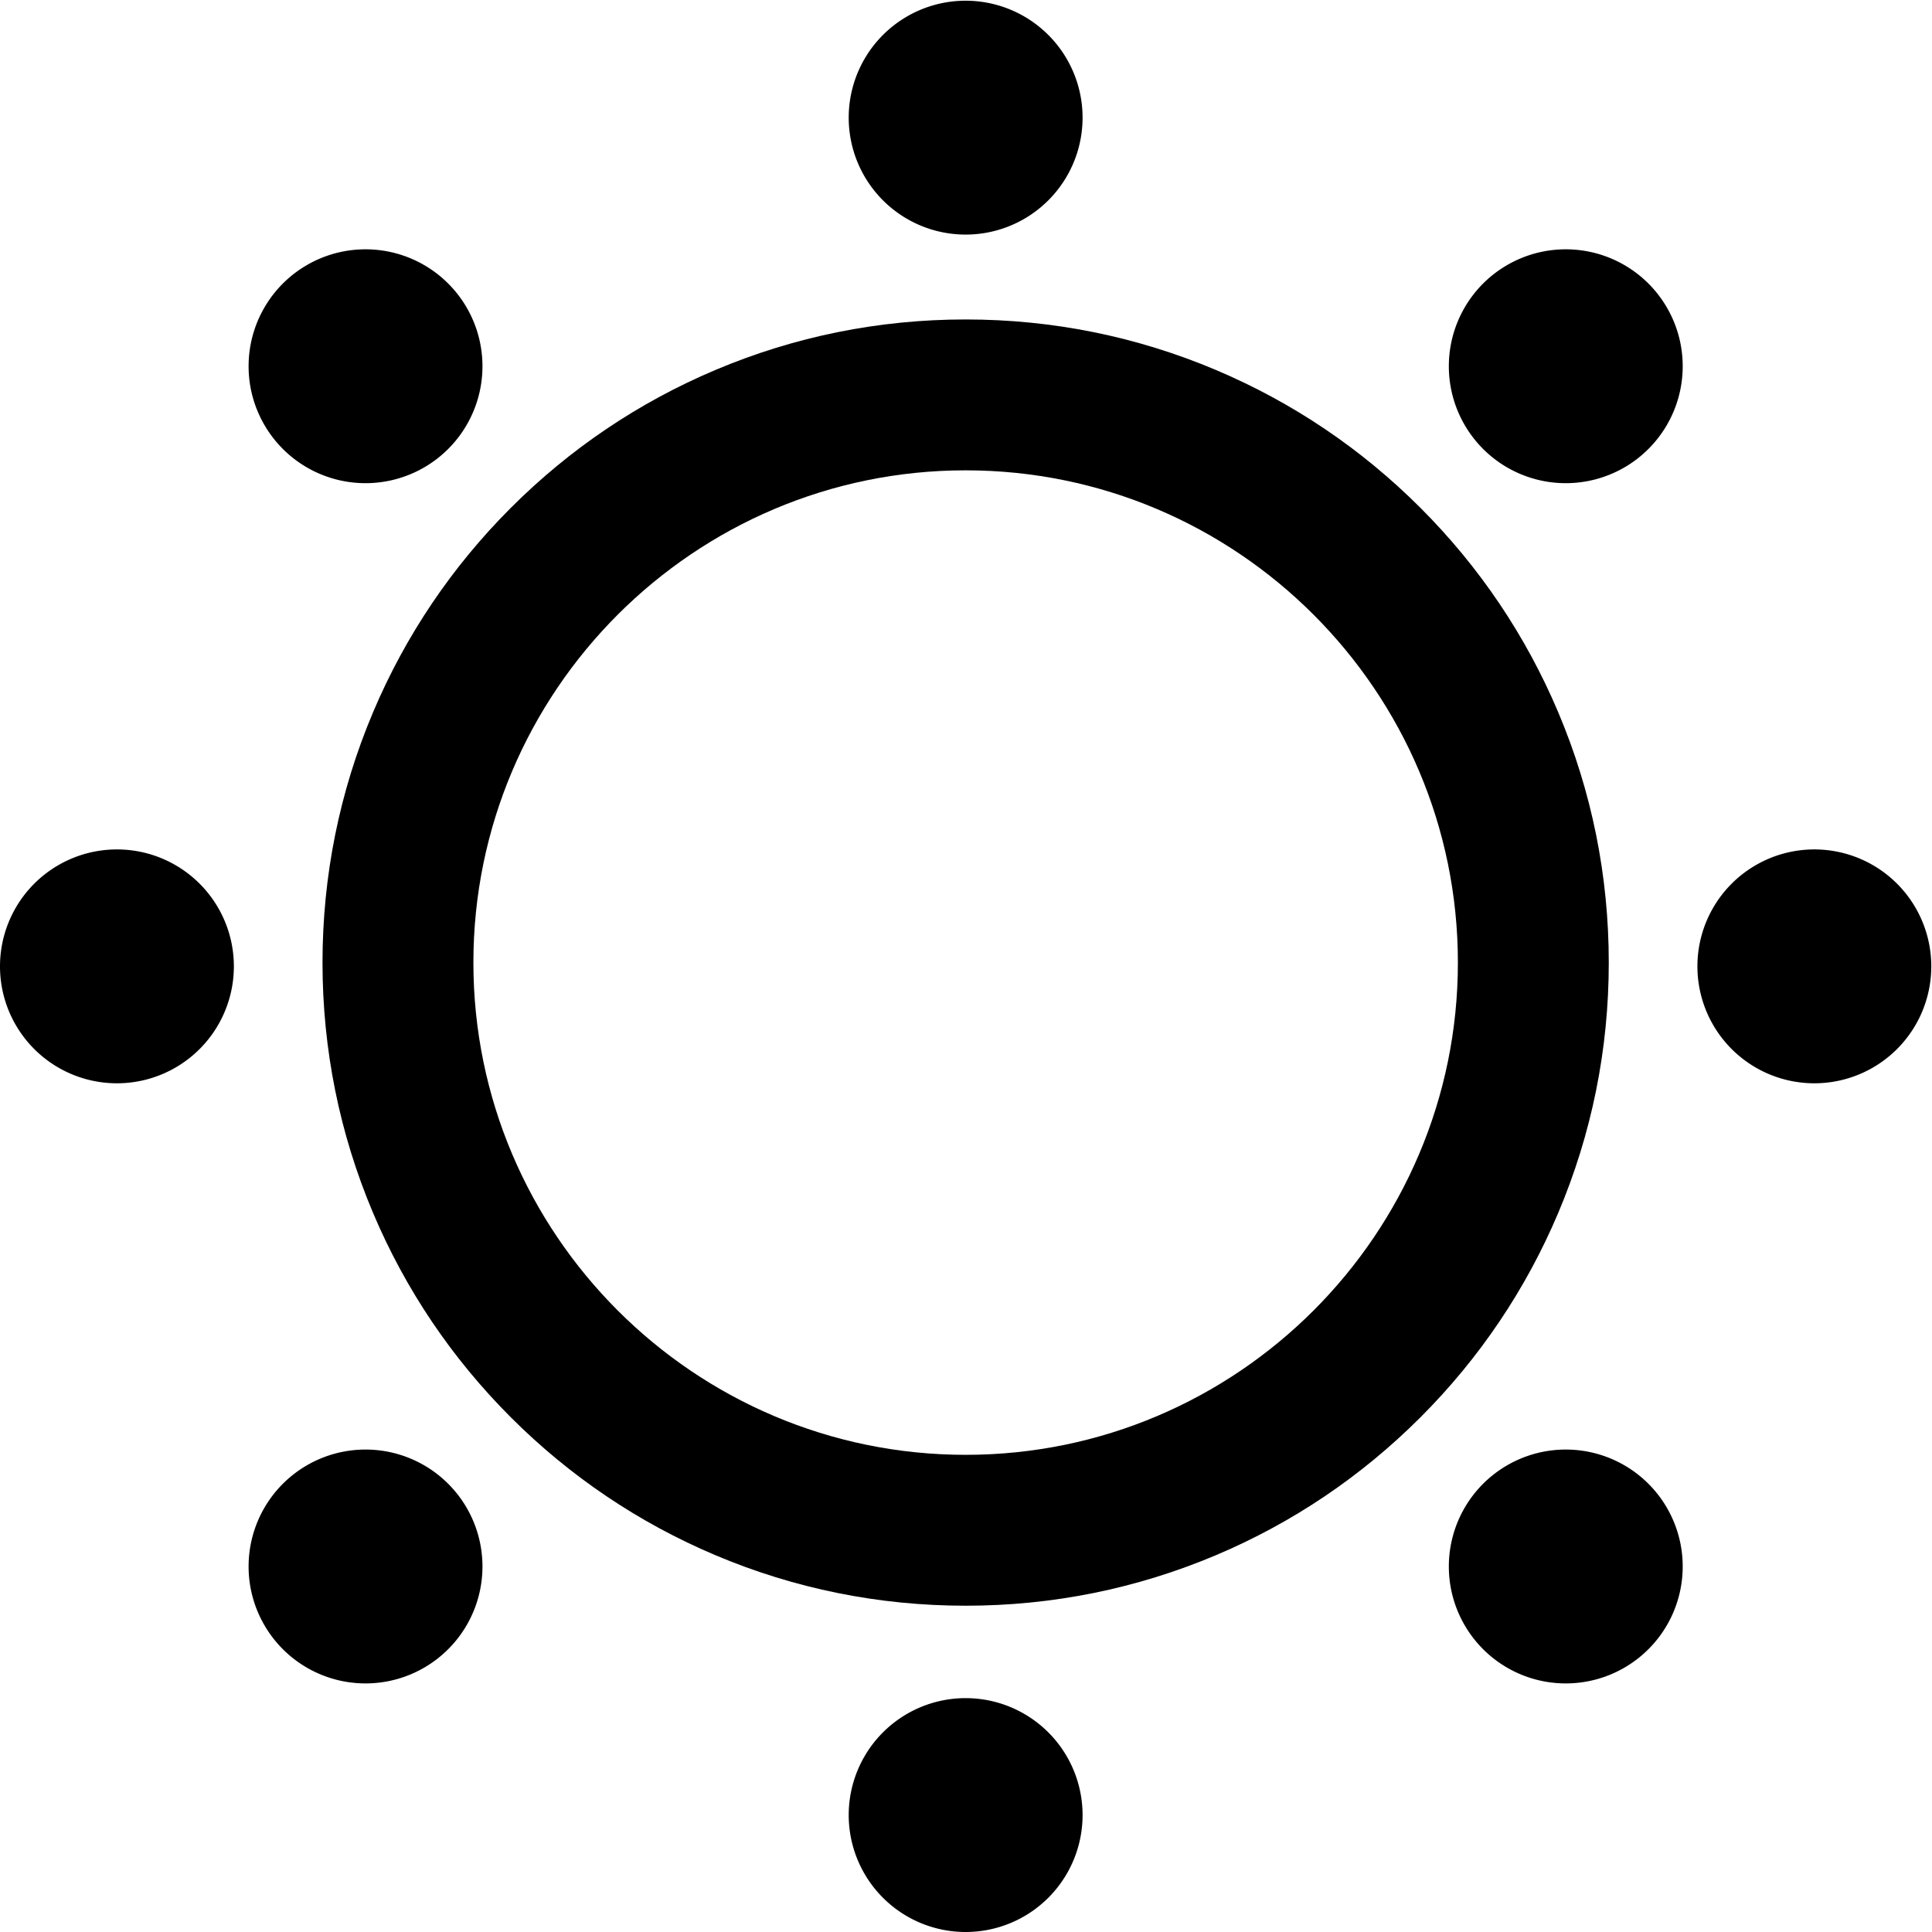 <?xml version="1.0" standalone="no"?><!DOCTYPE svg PUBLIC "-//W3C//DTD SVG 1.1//EN" "http://www.w3.org/Graphics/SVG/1.1/DTD/svg11.dtd"><svg t="1627464060350" class="icon" viewBox="0 0 1024 1024" version="1.1" xmlns="http://www.w3.org/2000/svg" p-id="4548" xmlns:xlink="http://www.w3.org/1999/xlink" width="200" height="200"><defs><style type="text/css">@font-face { font-family: feedback-iconfont; src: url("//at.alicdn.com/t/font_1031158_1uhr8ri0pk5.eot?#iefix") format("embedded-opentype"), url("//at.alicdn.com/t/font_1031158_1uhr8ri0pk5.woff2") format("woff2"), url("//at.alicdn.com/t/font_1031158_1uhr8ri0pk5.woff") format("woff"), url("//at.alicdn.com/t/font_1031158_1uhr8ri0pk5.ttf") format("truetype"), url("//at.alicdn.com/t/font_1031158_1uhr8ri0pk5.svg#iconfont") format("svg"); }
</style></defs><path d="M511.81 851.064c-46.003 0-90.646-9.017-132.701-26.8-40.595-17.174-77.041-41.745-108.34-73.033-31.288-31.288-55.869-67.745-73.033-108.34-17.783-42.054-26.8-86.698-26.8-132.701 0-46.003 9.017-90.646 26.8-132.701 17.174-40.595 41.745-77.041 73.033-108.34 31.288-31.288 67.745-55.869 108.34-73.033 42.054-17.783 86.698-26.8 132.701-26.8 46.003 0 90.646 9.017 132.701 26.8 40.595 17.174 77.041 41.745 108.34 73.033 31.288 31.288 55.869 67.745 73.033 108.34 17.783 42.054 26.8 86.698 26.8 132.701 0 46.003-9.017 90.646-26.8 132.701-17.174 40.595-41.745 77.041-73.033 108.34-31.288 31.288-67.745 55.869-108.34 73.033-42.054 17.783-86.698 26.8-132.701 26.8z m0-601.777c-143.867 0-260.903 117.037-260.903 260.903s117.037 260.903 260.903 260.903 260.903-117.037 260.903-260.903-117.037-260.903-260.903-260.903z" p-id="4549"></path><path d="M511.81 62.357m-61.977 0a61.977 61.977 0 1 0 123.954 0 61.977 61.977 0 1 0-123.954 0Z" p-id="4550"></path><path d="M511.81 962.023m-61.977 0a61.977 61.977 0 1 0 123.954 0 61.977 61.977 0 1 0-123.954 0Z" p-id="4551"></path><path d="M193.738 194.118m-61.977 0a61.977 61.977 0 1 0 123.954 0 61.977 61.977 0 1 0-123.954 0Z" p-id="4552"></path><path d="M829.892 830.272m-61.977 0a61.977 61.977 0 1 0 123.954 0 61.977 61.977 0 1 0-123.954 0Z" p-id="4553"></path><path d="M61.977 512.19m-61.977 0a61.977 61.977 0 1 0 123.954 0 61.977 61.977 0 1 0-123.954 0Z" p-id="4554"></path><path d="M961.643 512.19m-61.977 0a61.977 61.977 0 1 0 123.954 0 61.977 61.977 0 1 0-123.954 0Z" p-id="4555"></path><path d="M193.738 830.272m-61.977 0a61.977 61.977 0 1 0 123.954 0 61.977 61.977 0 1 0-123.954 0Z" p-id="4556"></path><path d="M829.892 194.118m-61.977 0a61.977 61.977 0 1 0 123.954 0 61.977 61.977 0 1 0-123.954 0Z" p-id="4557"></path></svg>
